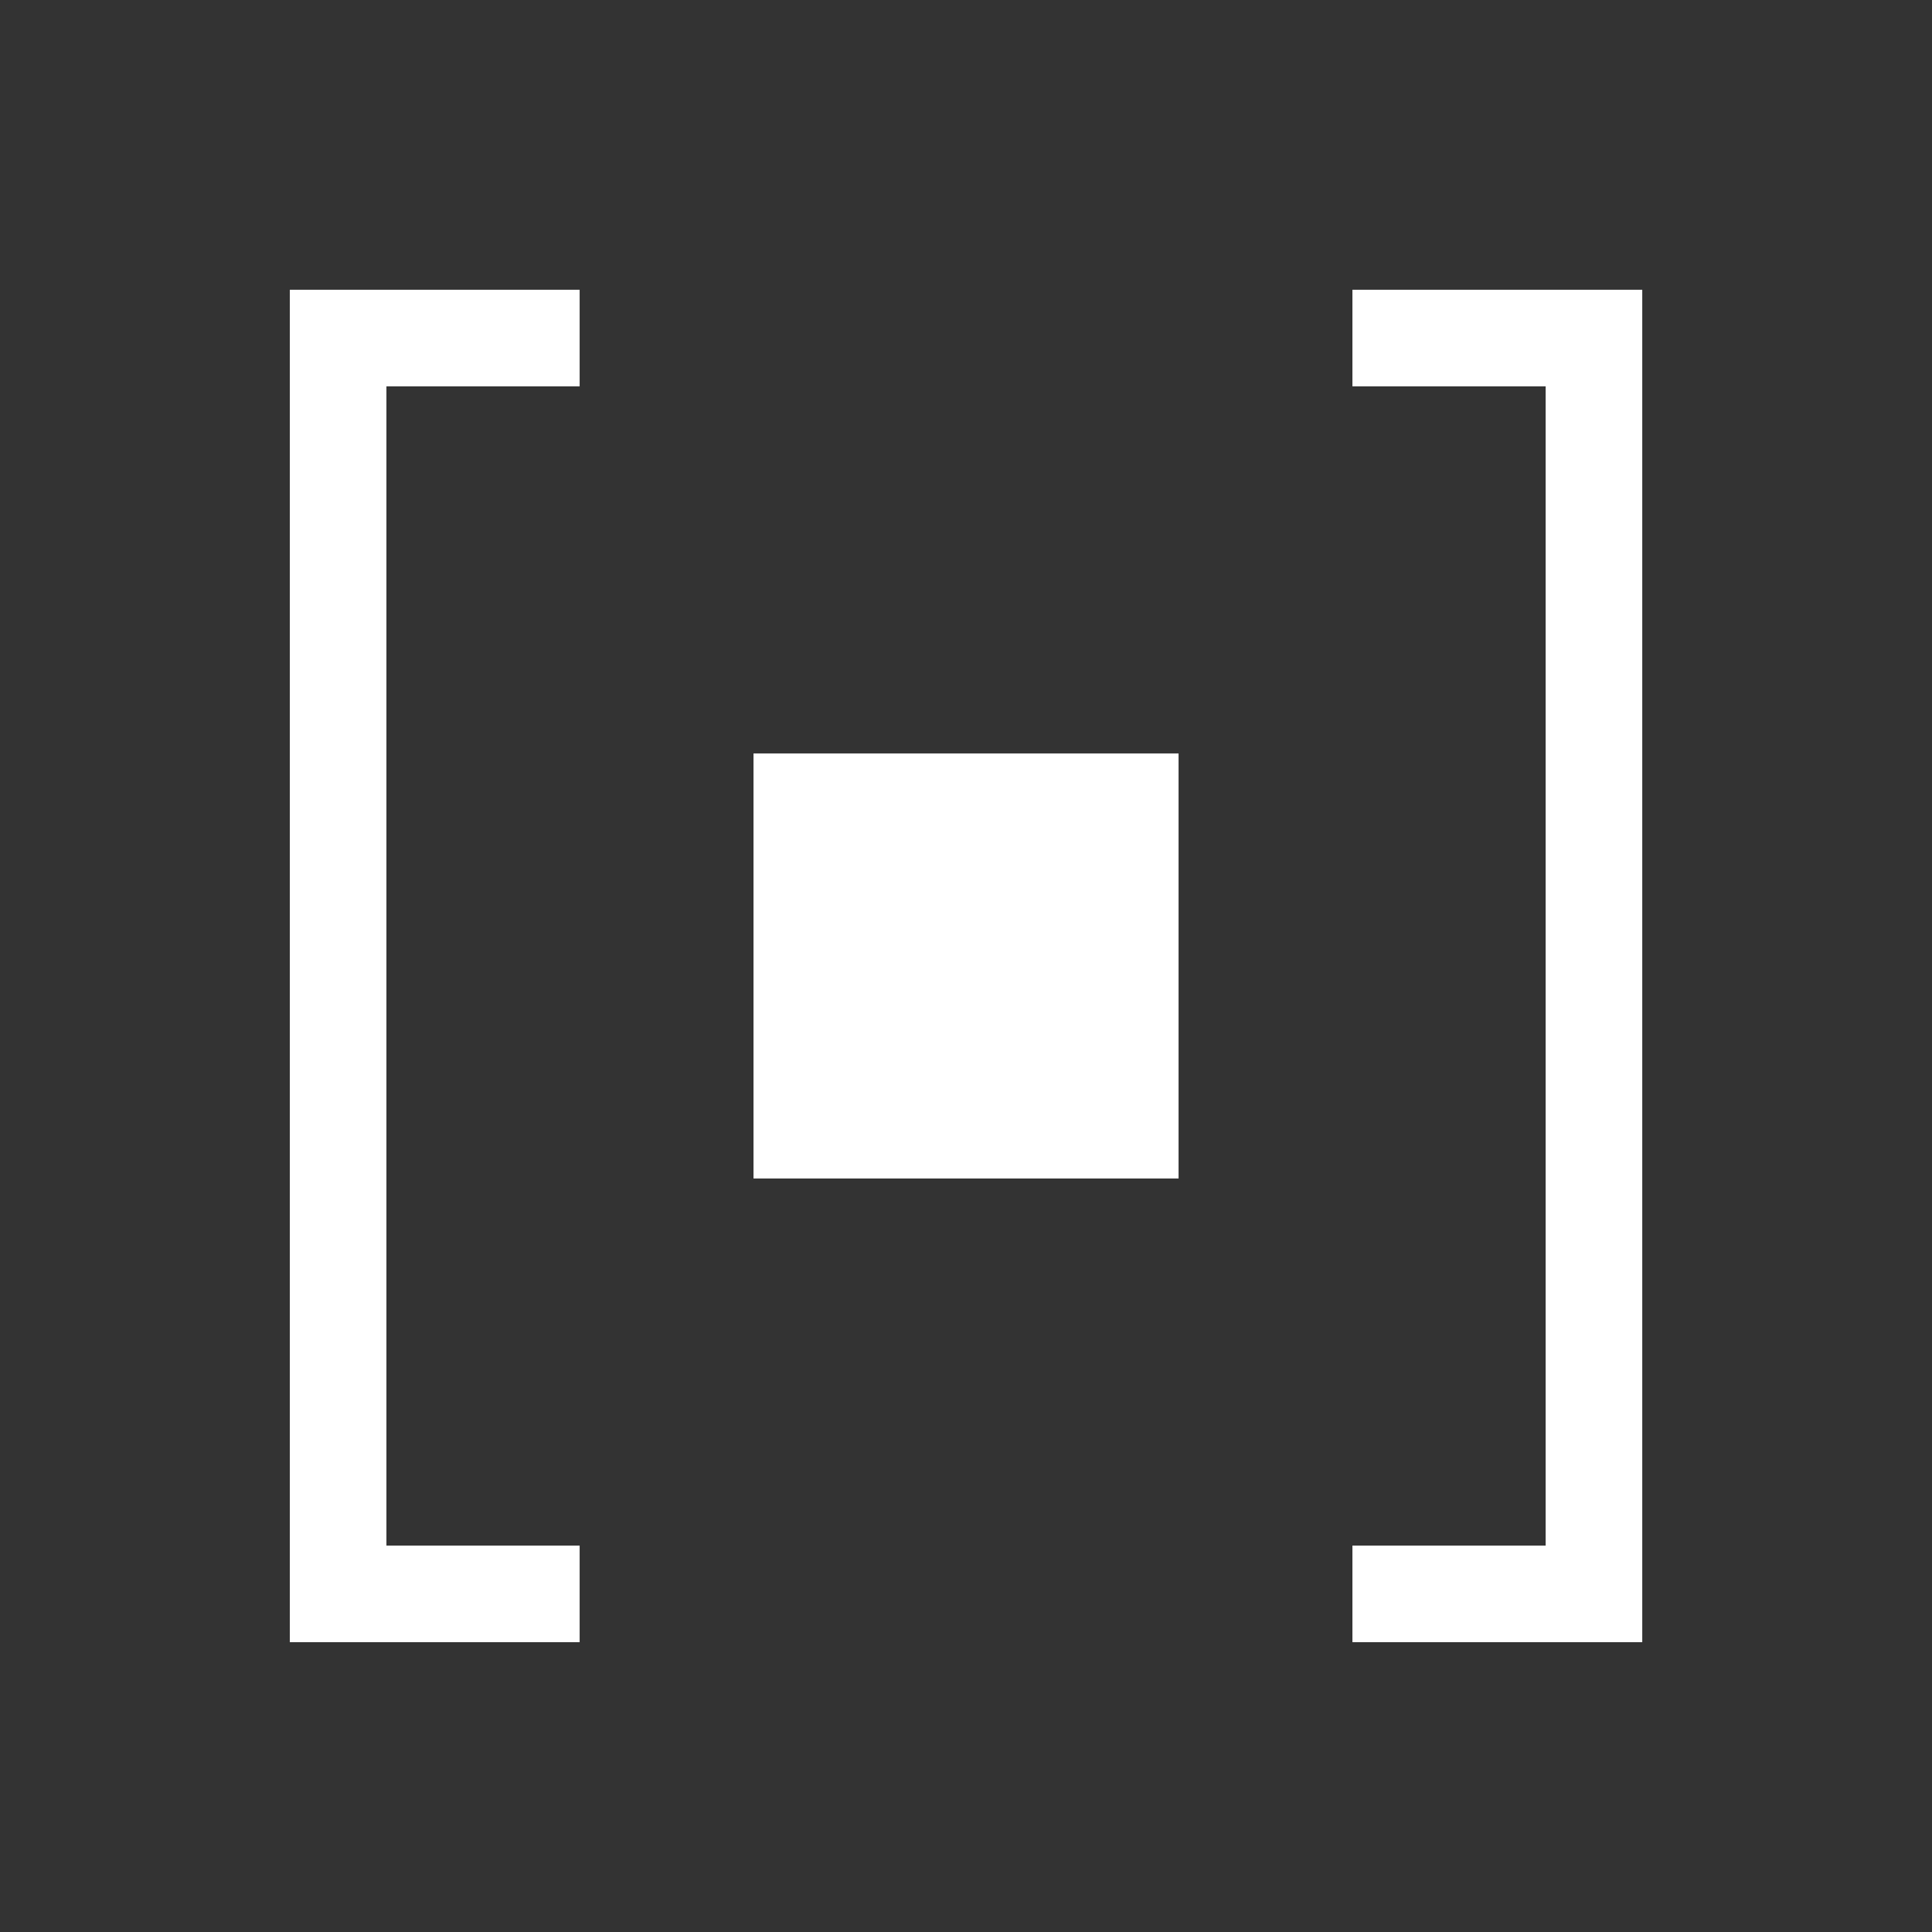 <?xml version="1.0" encoding="UTF-8" standalone="no"?>
<!-- Created with Inkscape (http://www.inkscape.org/) -->

<svg
   xmlns:dc="http://purl.org/dc/elements/1.1/"
   xmlns:cc="http://creativecommons.org/ns#"
   xmlns:rdf="http://www.w3.org/1999/02/22-rdf-syntax-ns#"
   xmlns:svg="http://www.w3.org/2000/svg"
   xmlns="http://www.w3.org/2000/svg"
   xmlns:sodipodi="http://sodipodi.sourceforge.net/DTD/sodipodi-0.dtd"
   xmlns:inkscape="http://www.inkscape.org/namespaces/inkscape"
   width="100"
   height="100"
   viewBox="0 0 26.458 26.458"
   version="1.1"
   id="svg8"
   inkscape:version="0.92.4 (5da689c313, 2019-01-14)"
   sodipodi:docname="restop.svg">
  <rect x="0" y="0" width="26.458" height="26.458" fill="#333333" stroke="none"/>
  <defs
     id="defs2" />
  <sodipodi:namedview
     id="base"
     pagecolor="#ffffff"
     bordercolor="#666666"
     borderopacity="1.0"
     inkscape:pageopacity="0.0"
     inkscape:pageshadow="2"
     inkscape:zoom="16"
     inkscape:cx="43.398394"
     inkscape:cy="57.980273"
     inkscape:document-units="mm"
     inkscape:current-layer="layer1"
     showgrid="true"
     units="px"
     inkscape:pagecheckerboard="true"
     inkscape:window-width="2400"
     inkscape:window-height="1321"
     inkscape:window-x="2391"
     inkscape:window-y="-9"
     inkscape:window-maximized="1">
    <inkscape:grid
       type="xygrid"
       id="grid815"
       spacingx="0.265"
       spacingy="0.265" />
  </sodipodi:namedview>
  <g
     inkscape:label="Layer 1"
     inkscape:groupmode="layer"
     id="layer1"
     transform="translate(0,-270.542)">
    <rect
       style="opacity:1;fill:#ffffff;fill-opacity:1;stroke:none;stroke-width:0.073;stroke-miterlimit:4;stroke-dasharray:none;stroke-dashoffset:0;stroke-opacity:1;paint-order:normal"
       id="rect4544"
       width="5.821"
       height="5.821"
       x="10.319"
       y="280.86" />
    <path
       style="opacity:1;fill:#ffffff;fill-opacity:1;stroke:none;stroke-width:0.132;stroke-miterlimit:4;stroke-dasharray:none;stroke-dashoffset:0;stroke-opacity:1;paint-order:normal"
       d="m 3.969,274.51 v 1.323 15.875 1.323 h 3.969 v -1.323 h -2.646 v -15.875 h 2.646 v -1.323 z"
       id="rect821"
       inkscape:connector-curvature="0" />
    <path
       style="opacity:1;fill:#ffffff;fill-opacity:1;stroke:none;stroke-width:0.132;stroke-miterlimit:4;stroke-dasharray:none;stroke-dashoffset:0;stroke-opacity:1;paint-order:normal"
       d="m 22.49,274.51 v 1.323 15.875 1.323 h -3.969 v -1.323 h 2.646 v -15.875 h -2.646 v -1.323 z"
       id="rect821-9"
       inkscape:connector-curvature="0" />
  </g>
</svg>

